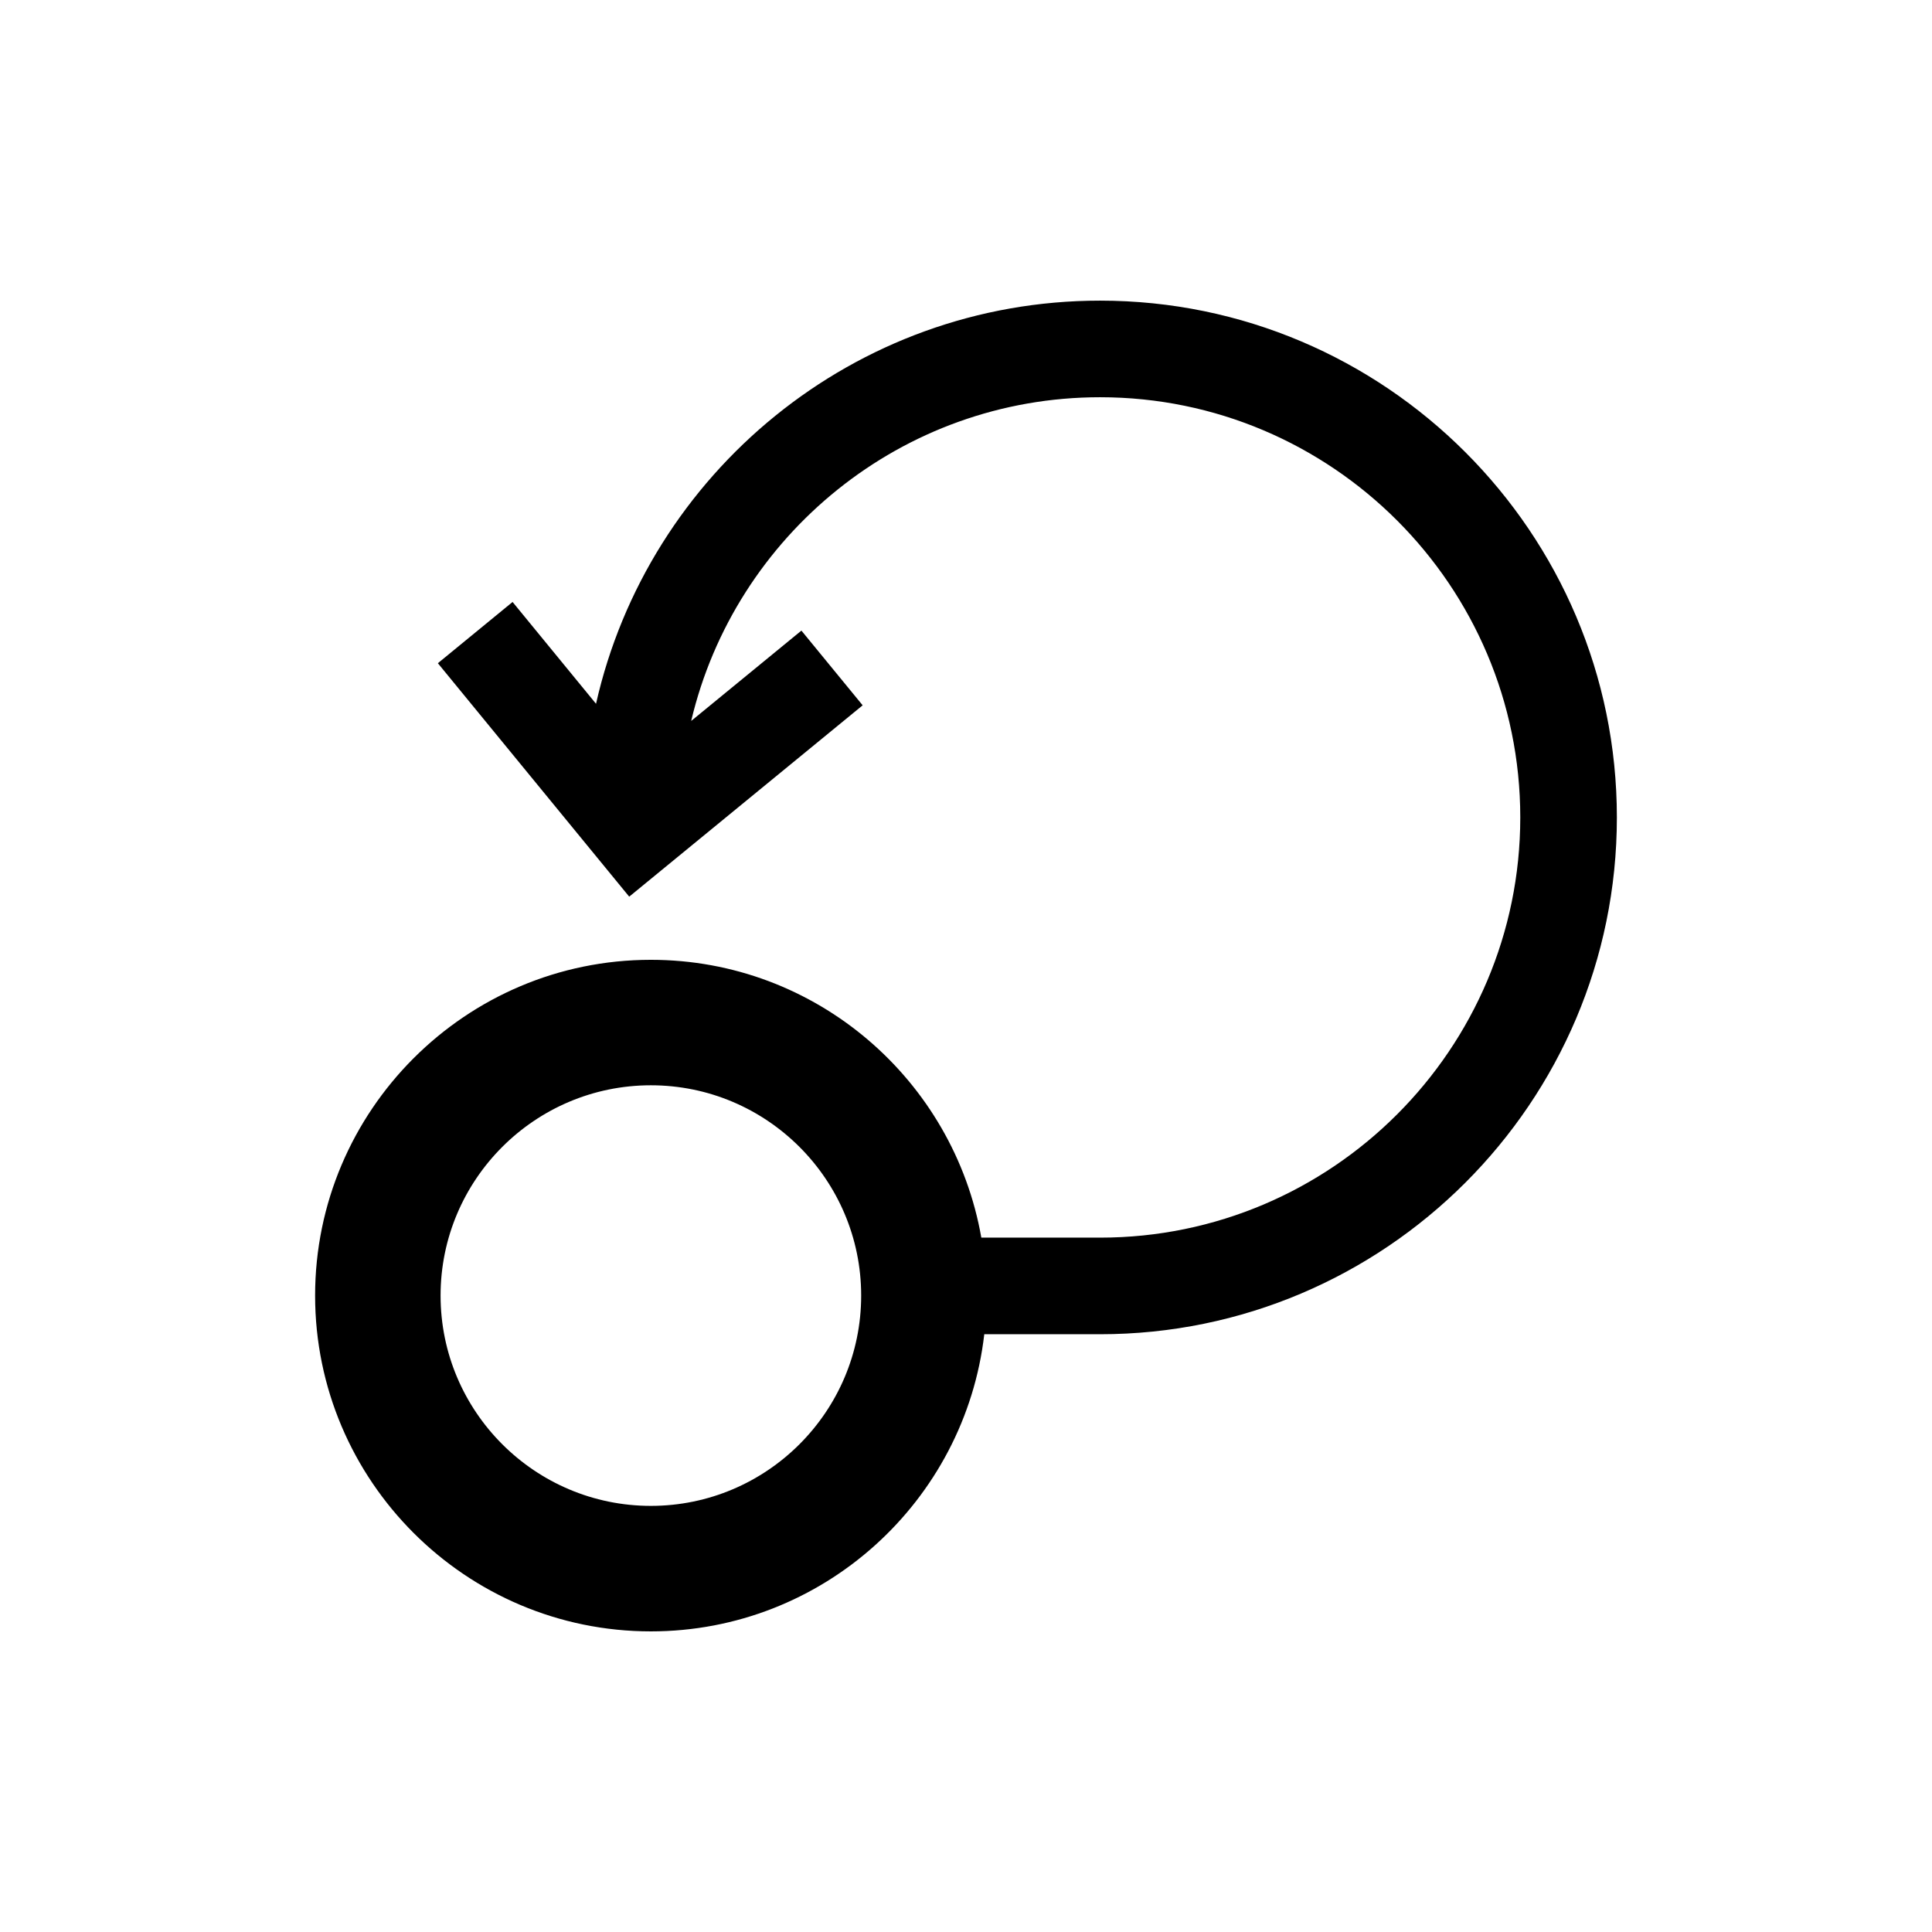 <?xml version="1.0" encoding="utf-8"?>
<!-- Generator: Adobe Illustrator 16.0.0, SVG Export Plug-In . SVG Version: 6.00 Build 0)  -->
<!DOCTYPE svg PUBLIC "-//W3C//DTD SVG 1.1//EN" "http://www.w3.org/Graphics/SVG/1.1/DTD/svg11.dtd">
<svg version="1.1" id="Layer_12" xmlns="http://www.w3.org/2000/svg" xmlns:xlink="http://www.w3.org/1999/xlink" x="0px" y="0px"
	 width="100px" height="100px" viewBox="0 0 100 100" enable-background="new 0 0 100 100" xml:space="preserve">
<path d="M56.94,15.561c-12.728,0-23.401,8.939-26.09,20.867l-4.319-5.27l-3.867,3.17l9.904,12.083l12.083-9.904l-3.17-3.867
	l-5.705,4.676c2.264-9.592,10.891-16.755,21.164-16.755c11.992,0,21.749,9.757,21.749,21.749c0,11.993-9.757,21.75-21.749,21.75
	h-6.147c-1.428-8.156-8.544-14.38-17.104-14.38c-9.582,0-17.379,7.796-17.379,17.38s7.797,17.38,17.379,17.38
	c8.906,0,16.26-6.736,17.257-15.38h5.994c14.749,0,26.749-12,26.749-26.75C83.689,27.561,71.689,15.561,56.94,15.561z
	 M33.689,77.944c-6.002,0-10.885-4.882-10.885-10.885s4.883-10.885,10.885-10.885s10.885,4.882,10.885,10.885
	S39.691,77.944,33.689,77.944z"/>
</svg>
